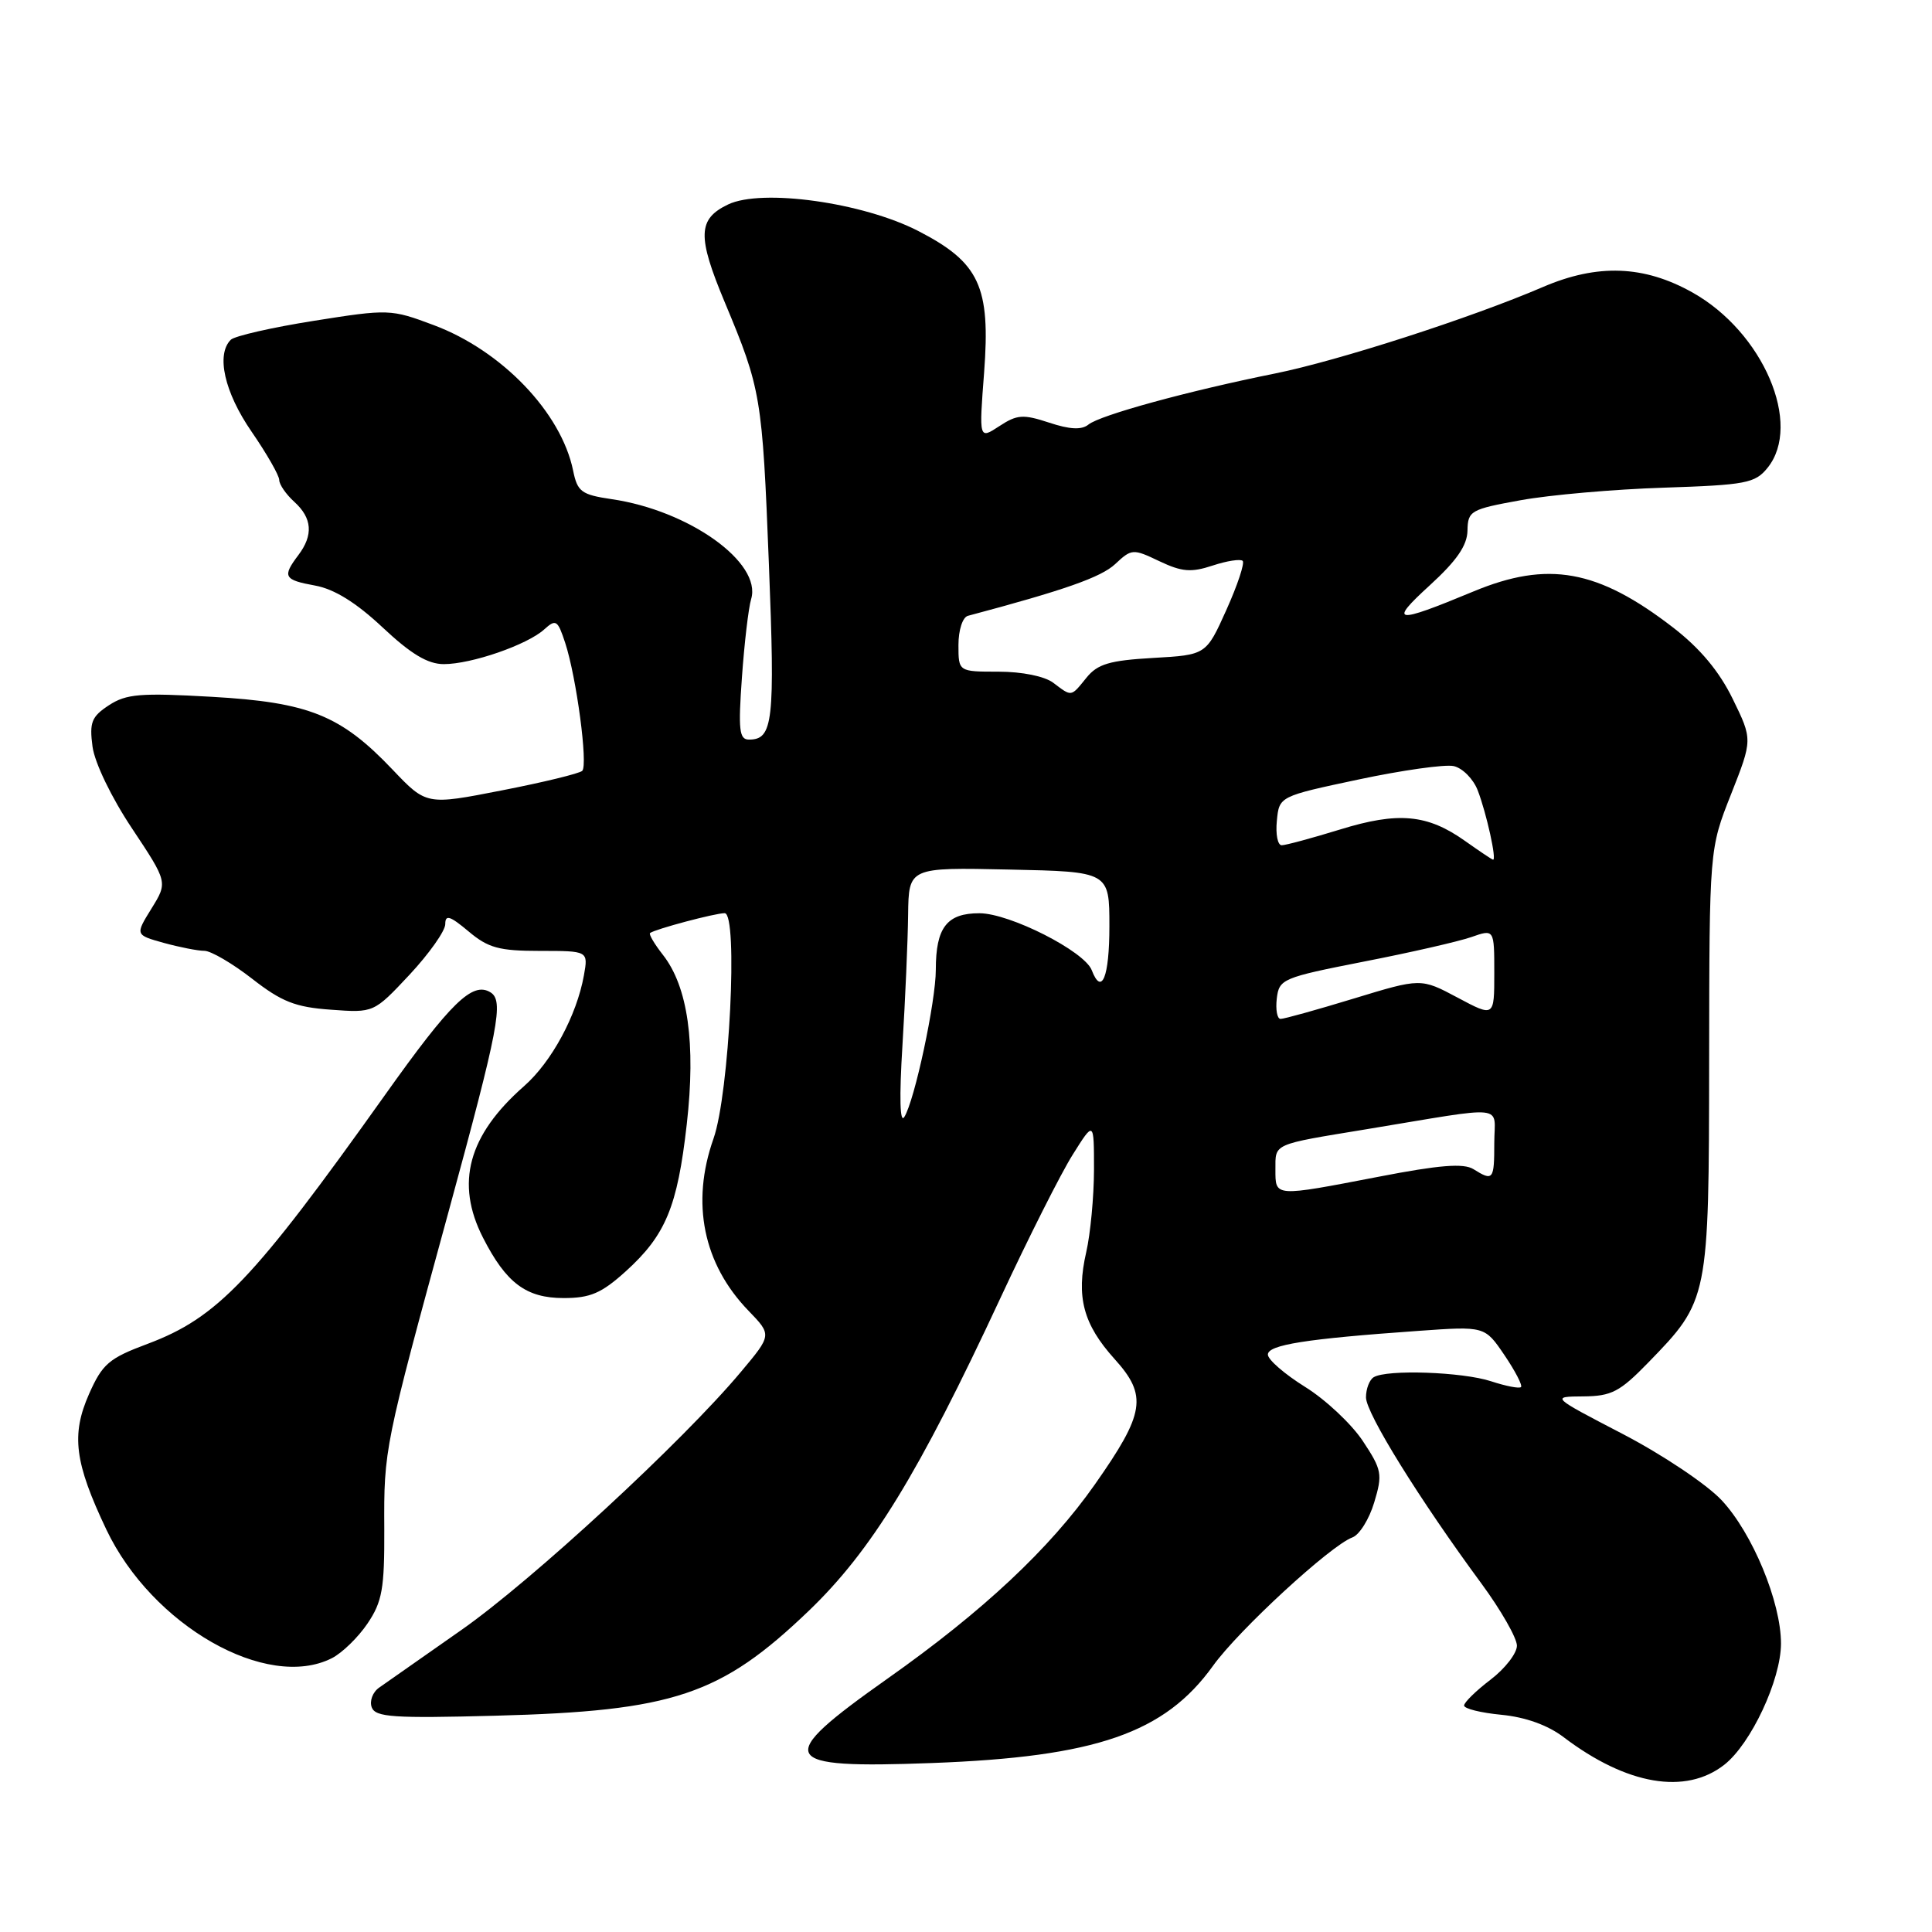 <?xml version="1.0" encoding="UTF-8" standalone="no"?>
<!DOCTYPE svg PUBLIC "-//W3C//DTD SVG 1.1//EN" "http://www.w3.org/Graphics/SVG/1.1/DTD/svg11.dtd" >
<svg xmlns="http://www.w3.org/2000/svg" xmlns:xlink="http://www.w3.org/1999/xlink" version="1.1" viewBox="0 0 256 256">
 <g >
 <path fill="currentColor"
d=" M 228.49 233.83 C 232.02 231.05 235.98 222.59 235.99 217.79 C 236.00 212.30 232.21 203.14 228.11 198.77 C 226.11 196.65 220.25 192.73 215.00 190.00 C 205.50 185.06 205.50 185.06 209.79 185.03 C 213.53 185.00 214.63 184.43 218.40 180.55 C 226.41 172.31 226.44 172.19 226.47 140.50 C 226.50 112.50 226.50 112.50 229.37 105.25 C 232.23 98.00 232.23 98.00 229.59 92.60 C 227.80 88.94 225.26 85.90 221.68 83.14 C 211.71 75.45 205.11 74.26 195.22 78.38 C 184.78 82.72 183.93 82.60 189.45 77.56 C 193.03 74.29 194.42 72.27 194.45 70.29 C 194.50 67.69 194.86 67.48 201.50 66.28 C 205.35 65.58 213.88 64.83 220.45 64.62 C 231.34 64.26 232.56 64.03 234.20 62.00 C 238.87 56.24 233.63 44.00 224.25 38.75 C 217.83 35.15 211.67 34.93 204.47 38.02 C 194.94 42.12 177.33 47.80 168.95 49.49 C 157.47 51.80 145.77 55.00 144.22 56.26 C 143.32 56.99 141.75 56.91 139.01 56.00 C 135.57 54.87 134.77 54.92 132.41 56.47 C 129.72 58.23 129.72 58.23 130.40 49.36 C 131.26 37.96 129.79 34.79 121.68 30.61 C 114.34 26.83 100.95 24.96 96.48 27.09 C 92.45 29.02 92.37 31.28 96.03 40.04 C 100.84 51.55 101.01 52.52 101.88 74.69 C 102.71 95.67 102.44 98.00 99.24 98.00 C 97.95 98.00 97.81 96.72 98.31 89.75 C 98.63 85.21 99.18 80.55 99.53 79.38 C 100.98 74.55 91.32 67.64 81.04 66.14 C 77.04 65.55 76.51 65.16 75.94 62.35 C 74.37 54.67 66.49 46.45 57.47 43.08 C 51.80 40.95 51.50 40.94 41.59 42.51 C 36.04 43.39 31.09 44.52 30.58 45.02 C 28.61 46.98 29.74 51.98 33.33 57.19 C 35.35 60.12 37.00 63.01 37.00 63.60 C 37.00 64.20 37.90 65.50 39.00 66.50 C 41.37 68.65 41.54 70.90 39.53 73.56 C 37.38 76.41 37.61 76.84 41.75 77.59 C 44.29 78.05 47.18 79.84 50.69 83.13 C 54.46 86.67 56.68 88.00 58.81 88.00 C 62.47 88.00 69.84 85.45 72.10 83.41 C 73.66 82.00 73.89 82.14 74.89 85.18 C 76.39 89.76 77.93 101.36 77.15 102.14 C 76.79 102.49 72.00 103.66 66.50 104.73 C 56.50 106.69 56.50 106.69 52.00 101.96 C 45.16 94.77 40.93 93.06 28.05 92.33 C 18.62 91.79 16.74 91.94 14.43 93.45 C 12.13 94.96 11.83 95.71 12.26 98.94 C 12.55 101.08 14.78 105.71 17.50 109.78 C 22.23 116.90 22.23 116.90 20.07 120.39 C 17.91 123.88 17.91 123.88 21.71 124.94 C 23.79 125.51 26.21 125.99 27.09 125.99 C 27.96 126.00 30.80 127.66 33.41 129.69 C 37.32 132.74 39.14 133.46 43.84 133.79 C 49.53 134.21 49.53 134.21 54.27 129.15 C 56.87 126.36 59.00 123.35 59.00 122.45 C 59.00 121.15 59.62 121.35 62.08 123.41 C 64.69 125.61 66.13 126.00 71.55 126.00 C 77.95 126.00 77.95 126.00 77.37 129.25 C 76.41 134.57 73.09 140.71 69.44 143.92 C 62.03 150.43 60.31 156.77 64.00 164.00 C 67.07 170.02 69.72 172.00 74.69 172.00 C 78.21 172.00 79.70 171.36 82.89 168.48 C 88.20 163.68 89.76 159.93 91.00 148.97 C 92.22 138.26 91.15 130.73 87.83 126.51 C 86.70 125.07 85.94 123.77 86.14 123.63 C 86.85 123.10 94.76 121.00 96.02 121.00 C 97.83 121.00 96.65 144.91 94.54 150.88 C 91.53 159.41 93.18 167.48 99.19 173.69 C 102.28 176.89 102.28 176.89 98.16 181.80 C 90.49 190.97 70.45 209.47 61.11 216.00 C 56.00 219.57 51.11 223.00 50.25 223.61 C 49.38 224.21 48.94 225.40 49.26 226.24 C 49.76 227.54 52.15 227.70 65.67 227.34 C 89.23 226.72 95.50 224.62 107.15 213.46 C 115.48 205.47 121.70 195.32 132.56 172.00 C 136.27 164.03 140.58 155.47 142.14 153.00 C 144.96 148.50 144.96 148.50 144.96 155.00 C 144.95 158.57 144.49 163.49 143.93 165.92 C 142.57 171.85 143.53 175.47 147.69 180.08 C 152.08 184.94 151.71 187.25 145.08 196.69 C 139.10 205.21 130.25 213.50 117.61 222.42 C 102.43 233.14 103.08 234.37 123.50 233.61 C 145.23 232.80 154.32 229.65 160.73 220.73 C 164.11 216.01 176.32 204.77 179.19 203.72 C 180.13 203.38 181.43 201.29 182.09 199.08 C 183.22 195.34 183.11 194.76 180.58 190.94 C 179.08 188.68 175.64 185.45 172.93 183.77 C 170.22 182.08 168.00 180.16 168.00 179.49 C 168.00 178.20 173.03 177.40 187.92 176.35 C 196.74 175.72 196.74 175.72 199.34 179.55 C 200.77 181.66 201.76 183.57 201.54 183.79 C 201.32 184.02 199.54 183.67 197.59 183.03 C 193.81 181.78 183.73 181.43 182.02 182.49 C 181.46 182.83 181.00 184.03 181.00 185.16 C 181.00 187.26 188.08 198.68 196.32 209.86 C 198.89 213.36 201.00 217.05 201.00 218.06 C 201.00 219.07 199.43 221.10 197.50 222.57 C 195.57 224.04 194.00 225.58 194.00 225.99 C 194.00 226.41 196.23 226.96 198.96 227.22 C 202.14 227.53 205.10 228.59 207.21 230.20 C 215.56 236.53 223.36 237.86 228.49 233.83 Z  M 43.97 219.72 C 45.33 219.03 47.46 216.96 48.70 215.12 C 50.65 212.23 50.95 210.50 50.92 202.63 C 50.86 191.98 50.90 191.79 59.46 160.47 C 66.11 136.09 66.78 132.60 64.99 131.49 C 62.61 130.02 59.75 132.80 50.95 145.18 C 33.55 169.63 28.81 174.60 19.55 178.07 C 14.43 179.98 13.57 180.72 11.80 184.71 C 9.41 190.12 9.88 193.80 14.09 202.67 C 20.14 215.39 35.36 224.08 43.97 219.72 Z  M 169.00 154.97 C 169.00 151.48 168.53 151.69 181.00 149.64 C 200.10 146.49 198.00 146.27 198.00 151.45 C 198.00 156.36 197.85 156.55 195.24 154.92 C 193.94 154.11 190.74 154.36 182.70 155.92 C 168.77 158.60 169.00 158.62 169.00 154.97 Z  M 119.58 138.50 C 119.95 132.45 120.29 124.67 120.33 121.22 C 120.41 114.93 120.41 114.93 133.70 115.22 C 147.00 115.50 147.00 115.50 147.00 122.75 C 147.00 129.47 145.98 132.00 144.66 128.55 C 143.69 126.04 133.80 121.02 129.79 121.01 C 125.47 121.00 124.00 122.89 124.00 128.49 C 124.00 132.69 121.20 145.81 119.83 148.00 C 119.24 148.95 119.15 145.44 119.58 138.50 Z  M 169.18 132.31 C 169.49 129.72 169.93 129.54 180.70 127.42 C 186.87 126.22 193.28 124.75 194.95 124.17 C 198.00 123.10 198.00 123.10 198.00 128.94 C 198.00 134.78 198.00 134.78 193.14 132.19 C 188.28 129.60 188.28 129.60 179.39 132.31 C 174.50 133.80 170.13 135.02 169.68 135.01 C 169.23 135.01 169.01 133.79 169.18 132.31 Z  M 194.14 111.44 C 189.13 107.88 185.27 107.53 177.54 109.92 C 173.83 111.06 170.36 112.00 169.83 112.00 C 169.30 112.00 169.01 110.54 169.19 108.76 C 169.50 105.52 169.50 105.52 180.00 103.29 C 185.78 102.06 191.46 101.26 192.62 101.51 C 193.79 101.77 195.23 103.22 195.81 104.74 C 196.97 107.75 198.36 114.05 197.83 113.91 C 197.65 113.87 195.99 112.75 194.14 111.44 Z  M 139.56 90.47 C 138.42 89.61 135.43 89.00 132.31 89.00 C 127.00 89.00 127.00 89.00 127.00 85.47 C 127.00 83.49 127.55 81.79 128.25 81.60 C 141.07 78.19 145.89 76.49 147.76 74.75 C 149.95 72.70 150.12 72.69 153.62 74.36 C 156.61 75.78 157.83 75.88 160.68 74.94 C 162.58 74.31 164.37 74.04 164.66 74.32 C 164.95 74.61 163.98 77.53 162.50 80.82 C 159.82 86.78 159.82 86.78 152.79 87.18 C 147.03 87.51 145.44 87.98 143.97 89.79 C 141.87 92.38 142.05 92.35 139.56 90.47 Z "/>
</g>
</svg>